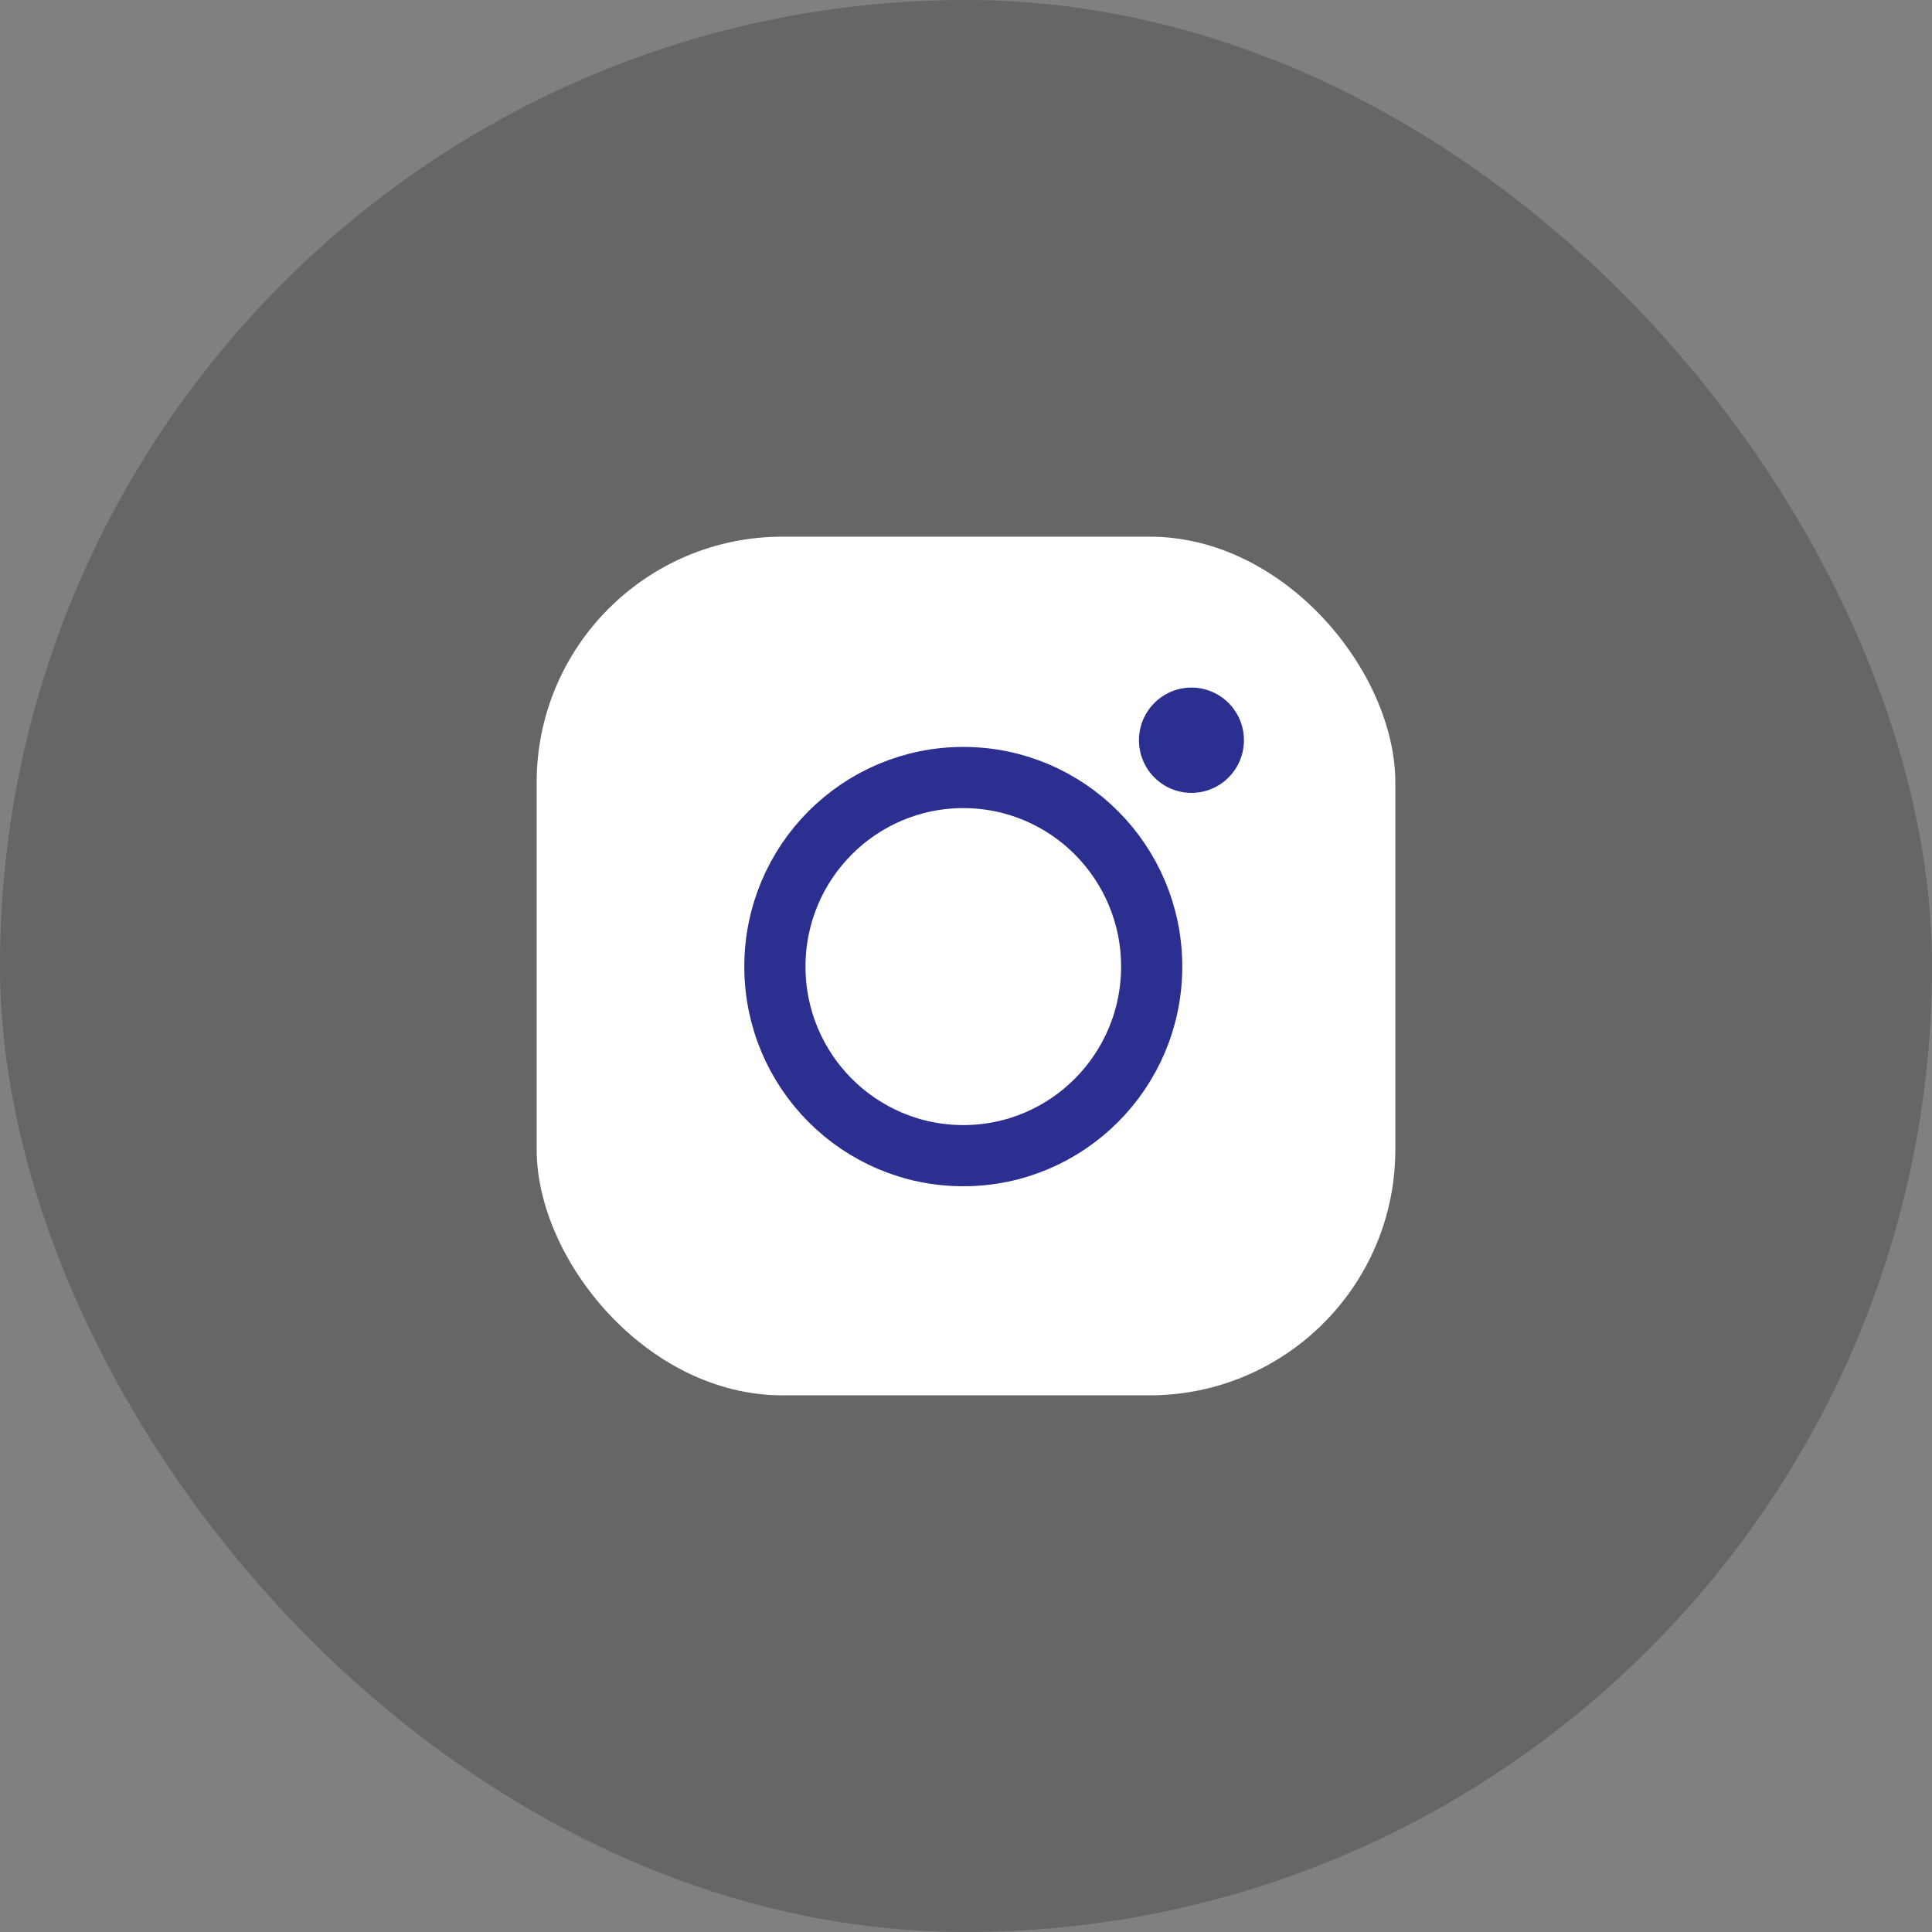 <svg width="36" height="36" viewBox="0 0 36 36" fill="none" xmlns="http://www.w3.org/2000/svg">
<rect x="0" y="0" width="36" height="36" fill="#808080" stroke="none"/>
<rect width="36" height="36" rx="18" fill="black" fill-opacity="0.2"/>
<rect x="10" y="10" width="16" height="16" rx="4.579" fill="white"/>
<path d="M21.46 18.011C21.46 19.958 19.887 21.534 17.95 21.534C16.012 21.534 14.439 19.958 14.439 18.011C14.439 16.064 16.012 14.488 17.95 14.488C19.887 14.488 21.46 16.064 21.46 18.011Z" stroke="#2B2F8F" stroke-width="1.14"/>
<ellipse cx="22.201" cy="13.793" rx="0.978" ry="0.981" fill="#2B2F8F"/>
</svg>
